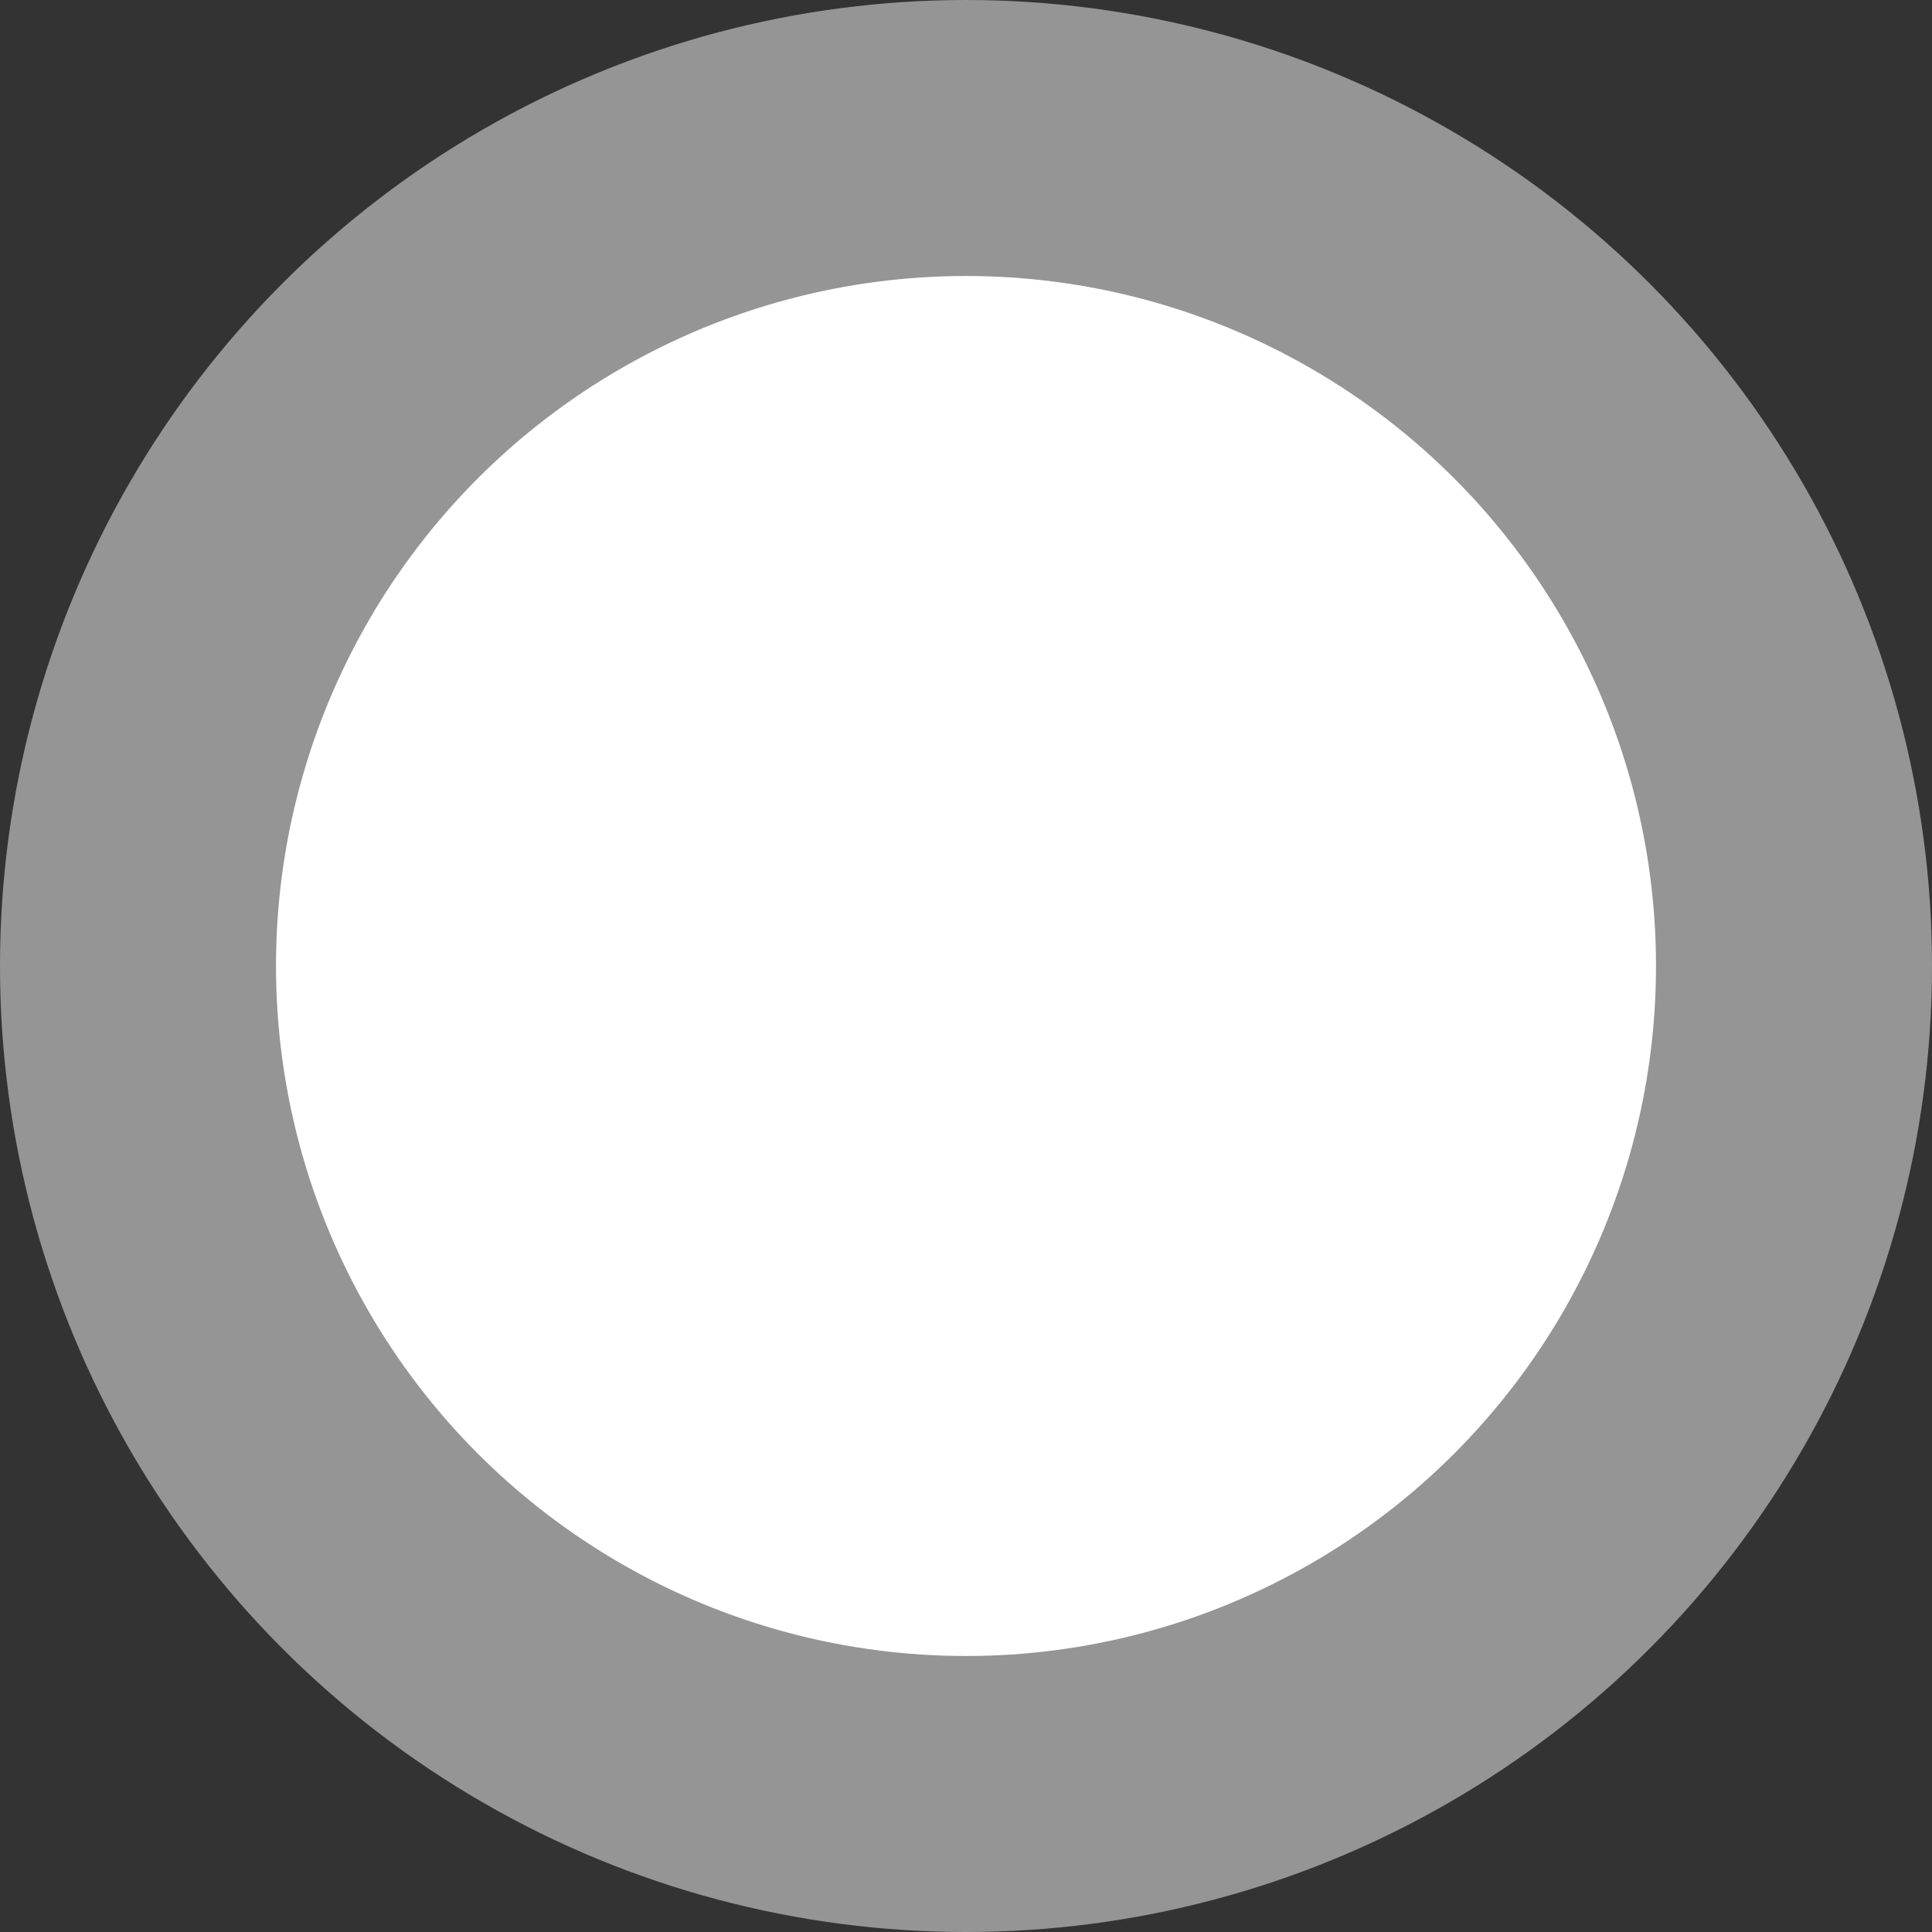 <svg xmlns="http://www.w3.org/2000/svg" width="14" height="14" viewBox="0 0 14 14">
  <rect x="0" y="0" width="14" height="14" fill="#333333" stroke="none"/>
  <defs>
    <style>
      .cls-1 {
        fill: #fff;
        stroke: #959595;
        stroke-width: 2px;
      }
    </style>
  </defs>
  <circle id="Эллипс_3_копия_3" data-name="Эллипс 3 копия 3" class="cls-1" cx="7" cy="7" r="6"/>
</svg>
